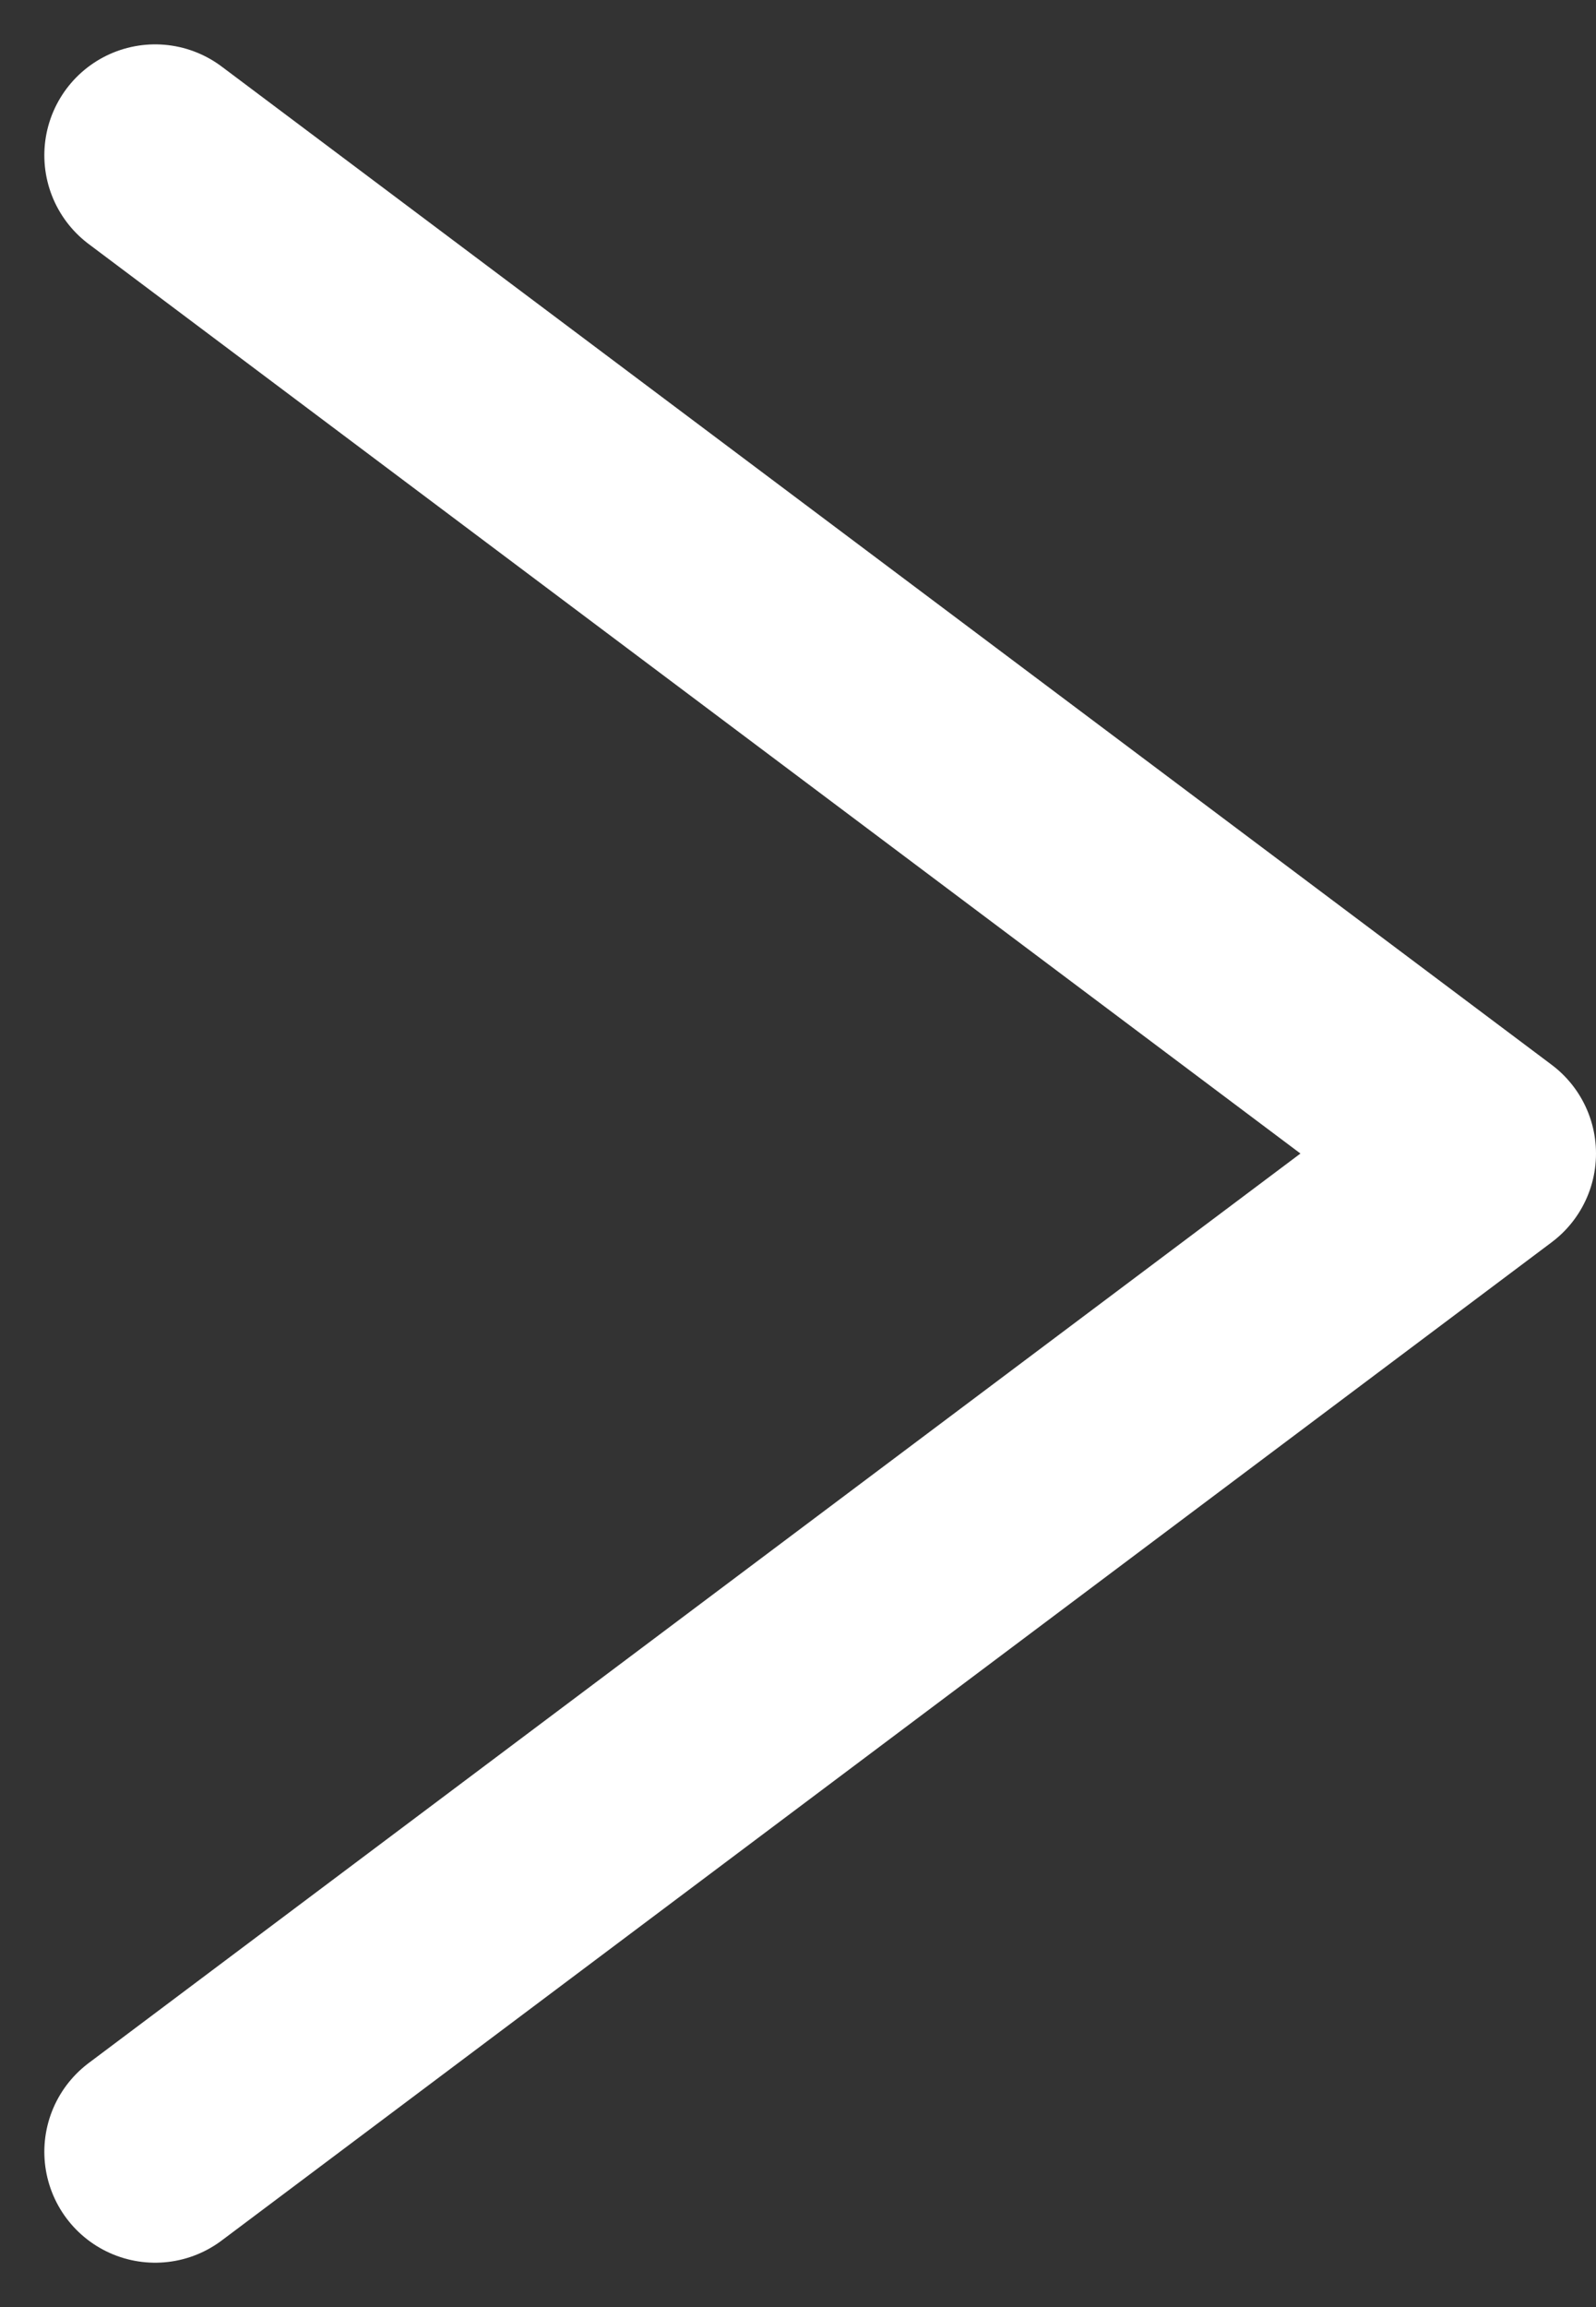 <svg xmlns="http://www.w3.org/2000/svg" width="7.2" height="10.4" viewBox="0 0 7.2 10.4"><rect x="0" y="0" width="7.2" height="10.4" fill="#333333" stroke="none"/><path d="M682.972,746.512l6,4.5-6,4.5" transform="translate(-682.272 -745.812)" fill="none" stroke="#fff" stroke-linecap="round" stroke-linejoin="round" stroke-width="1"/></svg>